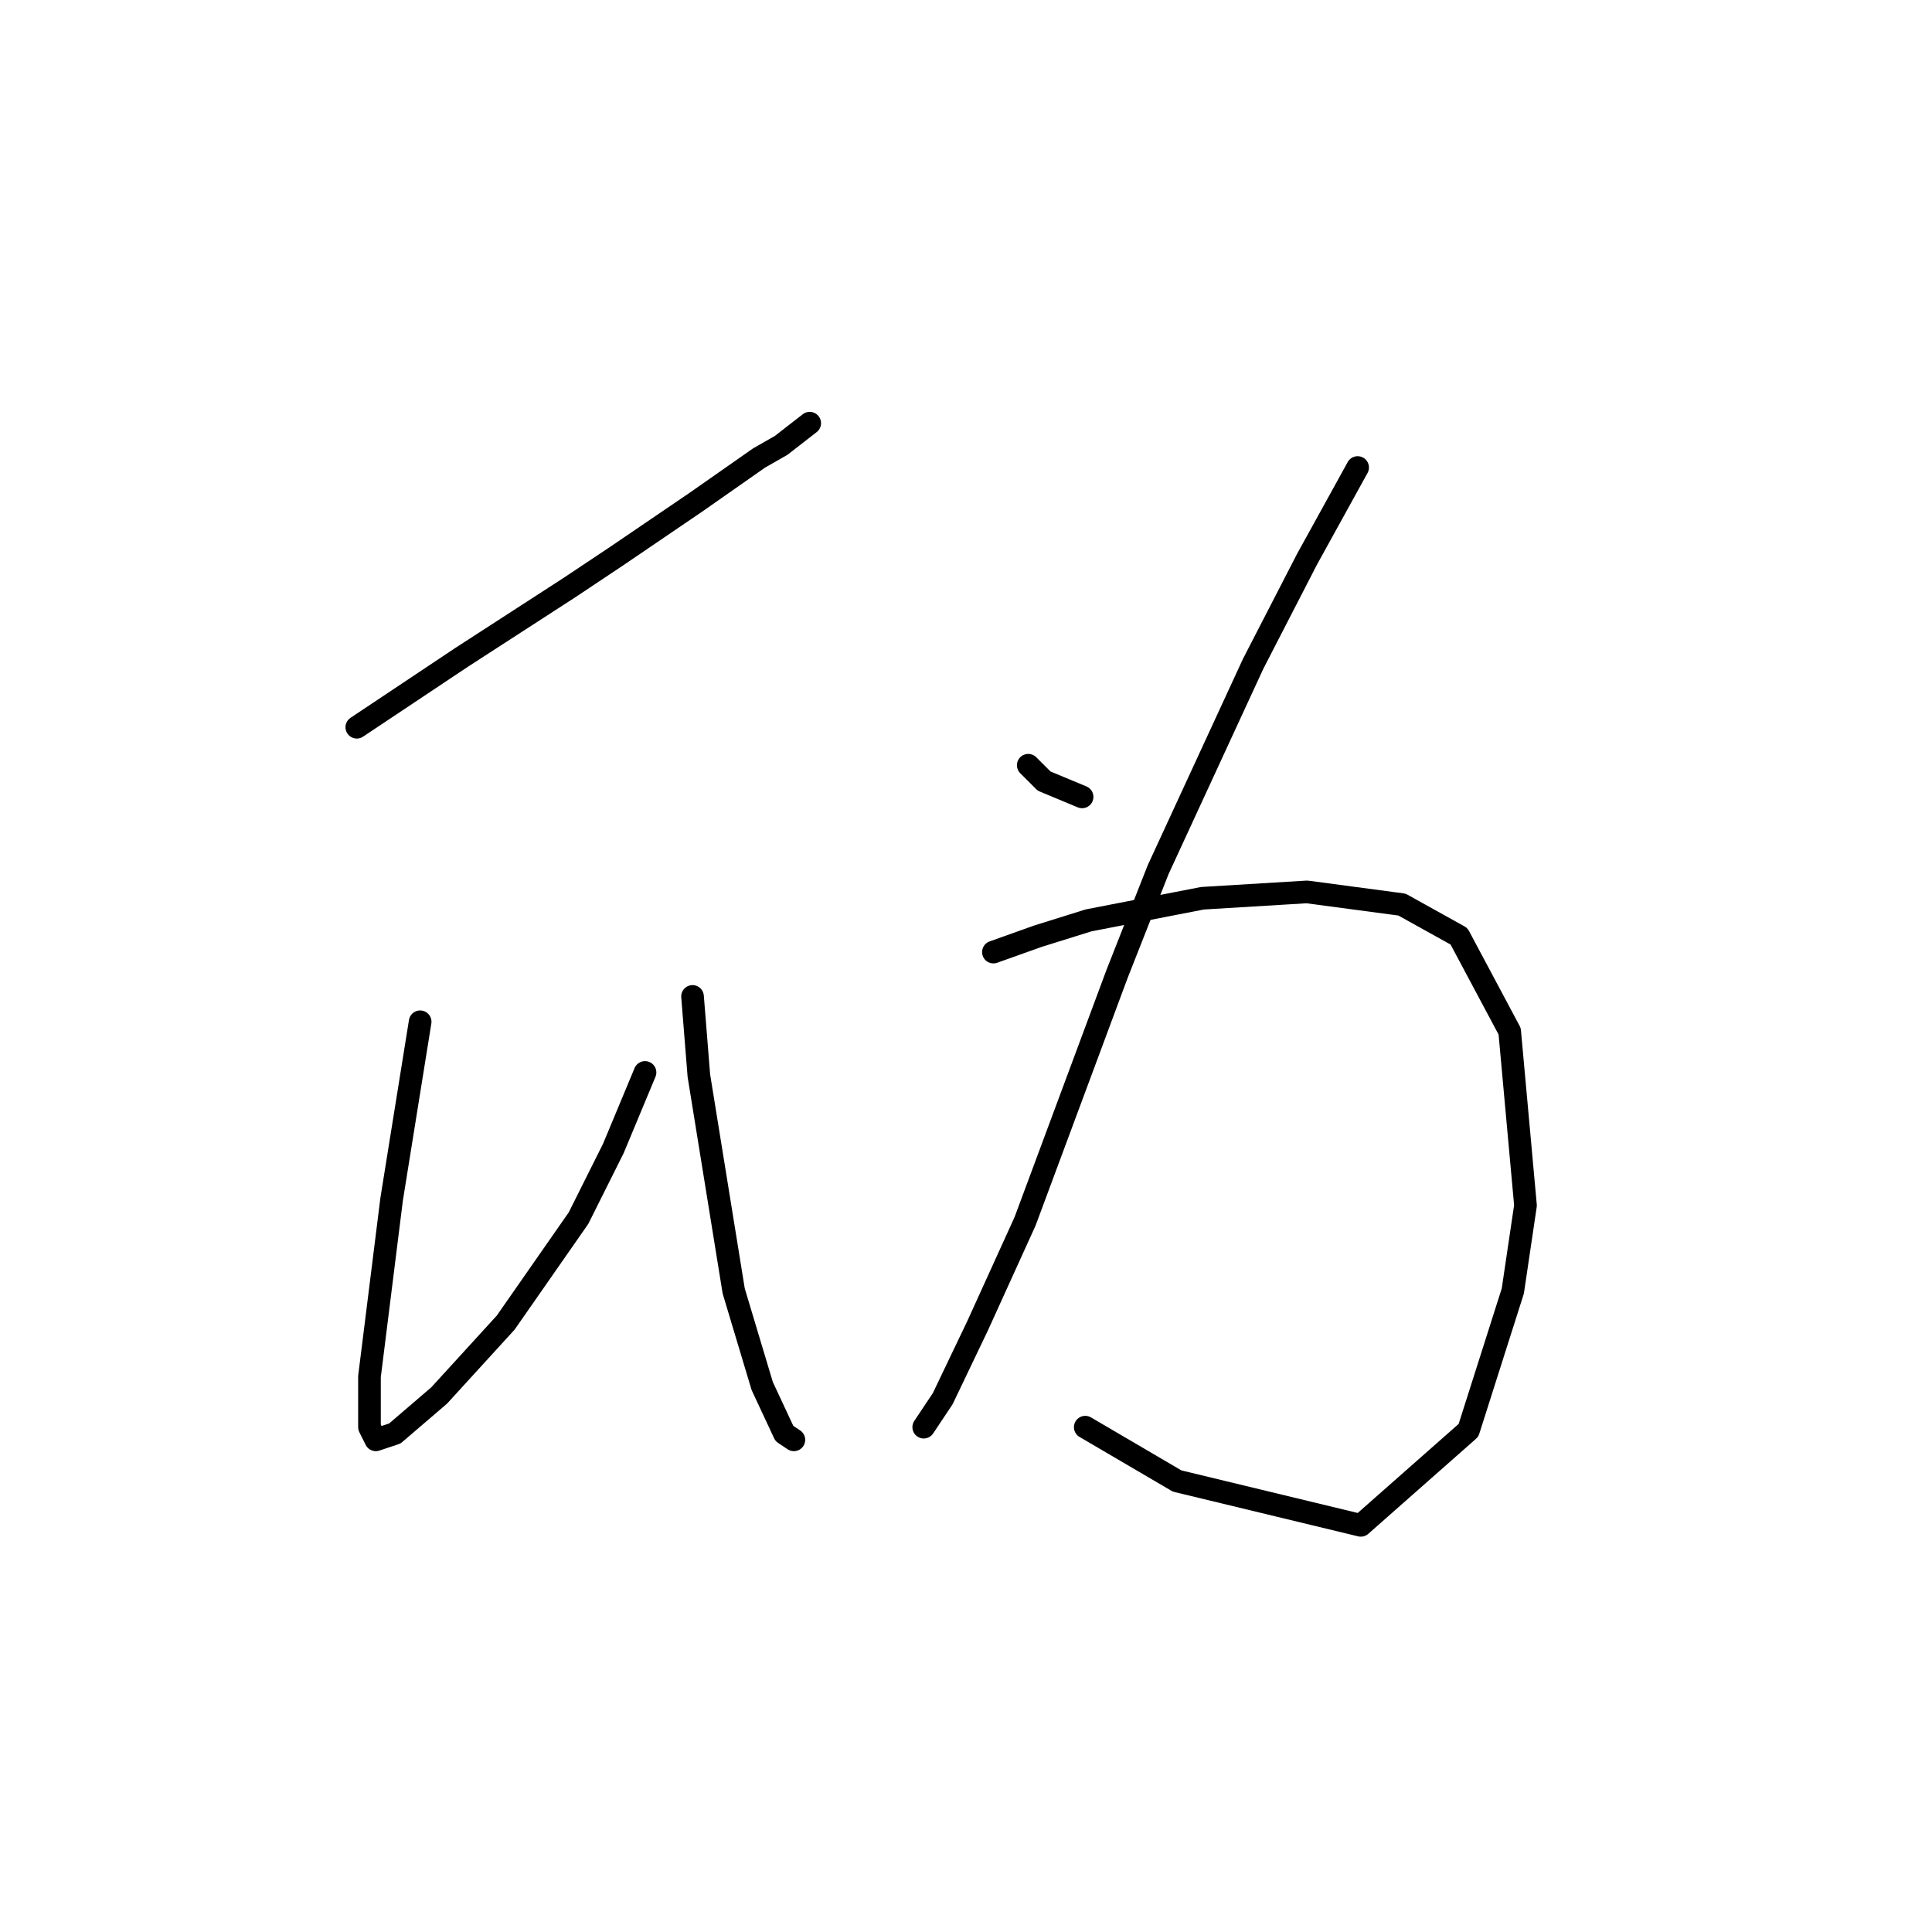 <?xml version="1.0" standalone="no"?>
    <svg width="256" height="256" xmlns="http://www.w3.org/2000/svg" version="1.1">
    <polyline stroke="black" stroke-width="3" stroke-linecap="round" fill="transparent" stroke-linejoin="round" points="47.279 96.361 61.128 87.128 75.397 77.895 81.692 73.699 92.183 66.564 100.577 60.689 103.514 59.01 107.291 56.073 107.291 56.073 " />
        <polyline stroke="black" stroke-width="3" stroke-linecap="round" fill="transparent" stroke-linejoin="round" points="55.672 135.39 51.895 158.891 48.958 182.392 48.958 189.107 49.797 190.786 52.315 189.946 58.19 184.91 67.003 175.258 76.656 161.409 81.272 152.176 85.469 142.104 85.469 142.104 " />
        <polyline stroke="black" stroke-width="3" stroke-linecap="round" fill="transparent" stroke-linejoin="round" points="91.764 132.032 92.603 142.524 97.219 171.061 100.996 183.651 103.934 189.946 105.193 190.786 105.193 190.786 " />
        <polyline stroke="black" stroke-width="3" stroke-linecap="round" fill="transparent" stroke-linejoin="round" points="136.248 101.397 138.347 103.495 143.383 105.593 143.383 105.593 " />
        <polyline stroke="black" stroke-width="3" stroke-linecap="round" fill="transparent" stroke-linejoin="round" points="179.894 61.948 173.179 74.118 166.045 87.967 153.455 115.246 147.999 129.095 135.829 161.829 129.534 175.678 124.917 185.33 122.399 189.107 122.399 189.107 " />
        <polyline stroke="black" stroke-width="3" stroke-linecap="round" fill="transparent" stroke-linejoin="round" points="131.632 126.157 137.507 124.059 144.222 121.96 159.33 119.023 173.179 118.183 185.769 119.862 193.323 124.059 200.038 136.649 202.136 159.73 200.457 171.061 194.582 189.527 180.313 202.117 155.973 196.241 143.802 189.107 143.802 189.107 " />
        </svg>